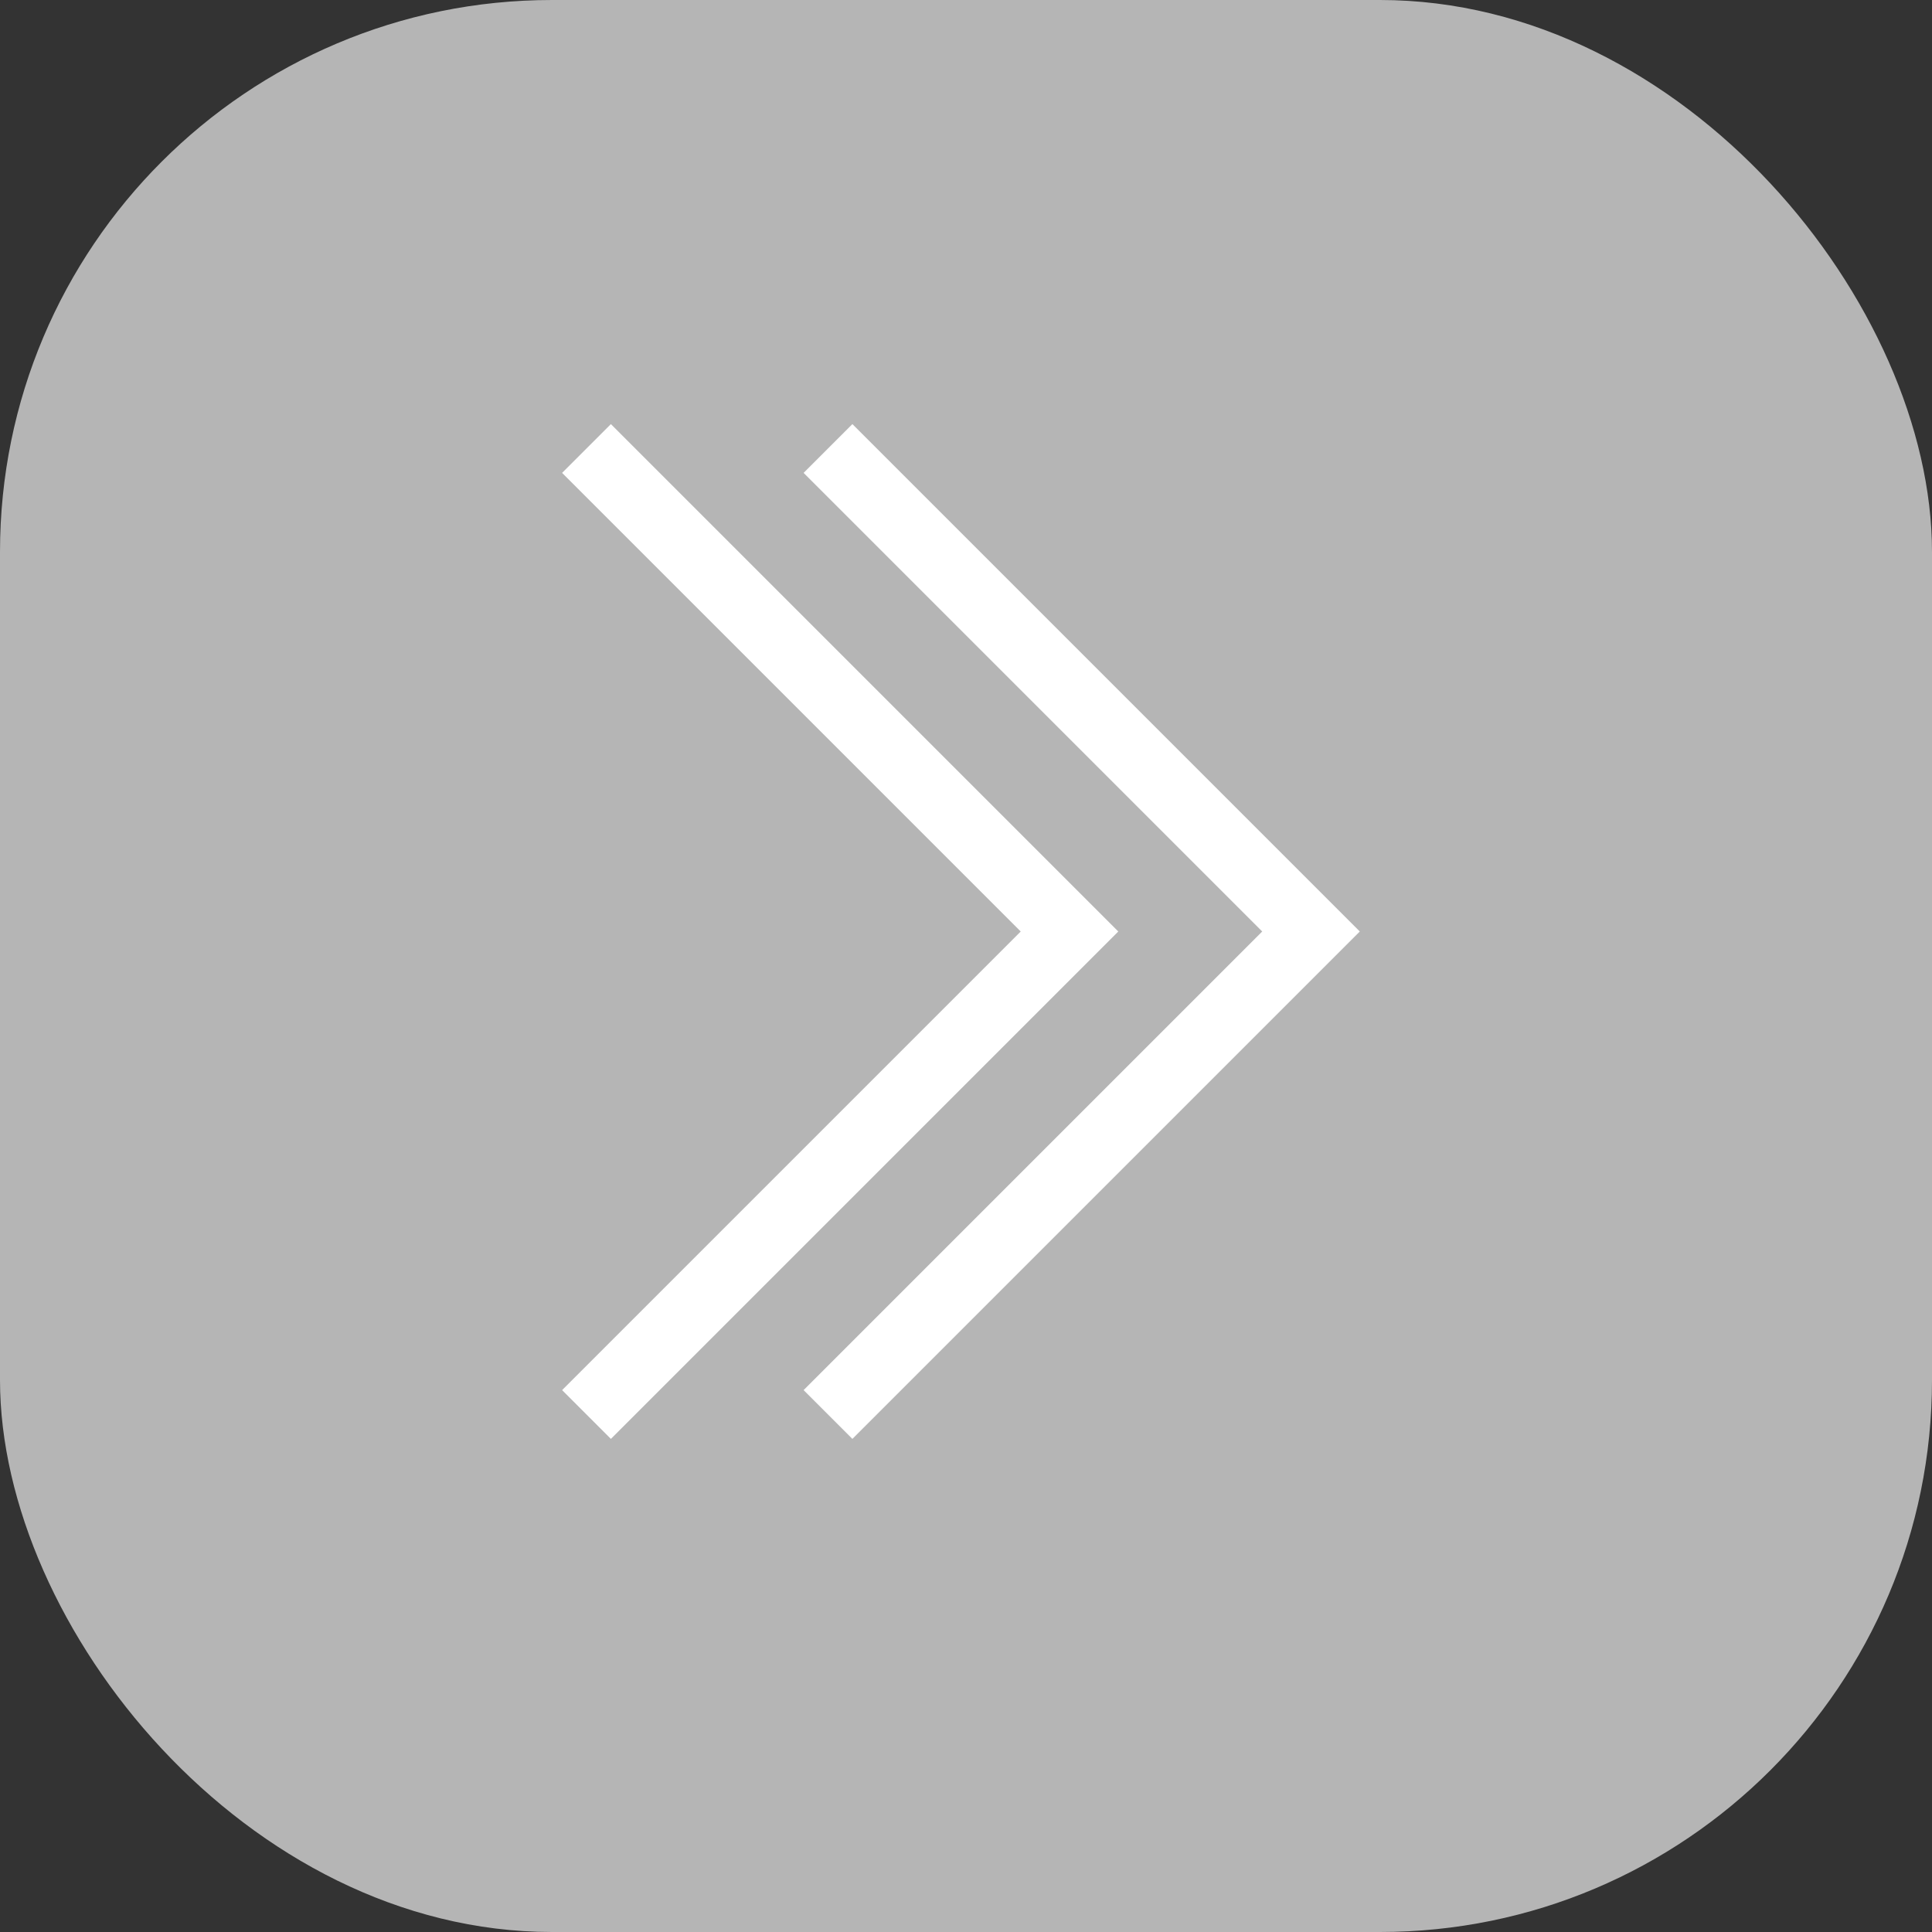 <svg xmlns="http://www.w3.org/2000/svg" width="28" height="28" viewBox="0 0 28 28">
  <rect x="0" y="0" width="28" height="28" fill="#333333" stroke="none"/>
  <g id="L" transform="translate(860.157)">
    <g id="그룹_2749" data-name="그룹 2749">
      <g id="그룹_2748" data-name="그룹 2748">
        <g id="그룹_2747" data-name="그룹 2747">
          <g id="그룹_2746" data-name="그룹 2746">
            <g id="그룹_2745" data-name="그룹 2745">
              <g id="그룹_2744" data-name="그룹 2744">
                <g id="그룹_2743" data-name="그룹 2743">
                  <g id="그룹_2742" data-name="그룹 2742">
                    <g id="그룹_2741" data-name="그룹 2741">
                      <g id="그룹_2740" data-name="그룹 2740">
                        <g id="그룹_2739" data-name="그룹 2739">
                          <g id="그룹_2738" data-name="그룹 2738">
                            <g id="그룹_2737" data-name="그룹 2737">
                              <g id="그룹_2736" data-name="그룹 2736">
                                <g id="그룹_2735" data-name="그룹 2735">
                                  <g id="그룹_2785" data-name="그룹 2785">
                                    <g id="그룹_2784" data-name="그룹 2784">
                                      <g id="그룹_2783" data-name="그룹 2783">
                                        <g id="그룹_2782" data-name="그룹 2782">
                                          <g id="그룹_2781" data-name="그룹 2781">
                                            <g id="그룹_2780" data-name="그룹 2780">
                                              <g id="그룹_2779" data-name="그룹 2779">
                                                <g id="그룹_2778" data-name="그룹 2778">
                                                  <g id="그룹_2777" data-name="그룹 2777">
                                                    <g id="그룹_2776" data-name="그룹 2776">
                                                      <g id="그룹_2775" data-name="그룹 2775">
                                                        <g id="그룹_2774" data-name="그룹 2774">
                                                          <g id="그룹_2773" data-name="그룹 2773">
                                                            <g id="그룹_2772" data-name="그룹 2772">
                                                              <g id="그룹_2771" data-name="그룹 2771">
                                                                <g id="그룹_2770" data-name="그룹 2770">
                                                                  <g id="그룹_2769" data-name="그룹 2769">
                                                                    <g id="그룹_2840" data-name="그룹 2840">
                                                                      <g id="그룹_2839" data-name="그룹 2839">
                                                                        <g id="그룹_2838" data-name="그룹 2838">
                                                                          <g id="그룹_2837" data-name="그룹 2837">
                                                                            <g id="그룹_2836" data-name="그룹 2836">
                                                                              <g id="그룹_2835" data-name="그룹 2835">
                                                                                <g id="그룹_2834" data-name="그룹 2834">
                                                                                  <g id="그룹_2833" data-name="그룹 2833">
                                                                                    <g id="그룹_2832" data-name="그룹 2832">
                                                                                      <g id="그룹_2831" data-name="그룹 2831">
                                                                                        <g id="그룹_2830" data-name="그룹 2830">
                                                                                          <g id="그룹_2829" data-name="그룹 2829">
                                                                                            <g id="그룹_2828" data-name="그룹 2828">
                                                                                              <g id="그룹_2827" data-name="그룹 2827">
                                                                                                <g id="그룹_2826" data-name="그룹 2826">
                                                                                                  <g id="그룹_2825" data-name="그룹 2825">
                                                                                                    <g id="그룹_2824" data-name="그룹 2824">
                                                                                                      <g id="그룹_2823" data-name="그룹 2823">
                                                                                                        <g id="그룹_2822" data-name="그룹 2822">
                                                                                                          <rect id="Rectangle_566_copy_6" data-name="Rectangle 566 copy 6" width="28" height="28" rx="8" transform="translate(-860.157)" fill="#b5b5b5"/>
                                                                                                        </g>
                                                                                                      </g>
                                                                                                    </g>
                                                                                                  </g>
                                                                                                </g>
                                                                                              </g>
                                                                                            </g>
                                                                                          </g>
                                                                                        </g>
                                                                                      </g>
                                                                                    </g>
                                                                                  </g>
                                                                                </g>
                                                                              </g>
                                                                            </g>
                                                                          </g>
                                                                        </g>
                                                                      </g>
                                                                    </g>
                                                                  </g>
                                                                </g>
                                                              </g>
                                                            </g>
                                                          </g>
                                                        </g>
                                                      </g>
                                                    </g>
                                                  </g>
                                                </g>
                                              </g>
                                            </g>
                                          </g>
                                        </g>
                                      </g>
                                    </g>
                                  </g>
                                </g>
                              </g>
                            </g>
                          </g>
                        </g>
                      </g>
                    </g>
                  </g>
                </g>
              </g>
            </g>
          </g>
        </g>
      </g>
    </g>
    <g id="그룹_2706" data-name="그룹 2706" transform="translate(-851.657 6.5)">
      <g id="그룹_2734" data-name="그룹 2734">
        <g id="그룹_2733" data-name="그룹 2733">
          <g id="그룹_2732" data-name="그룹 2732">
            <g id="그룹_2731" data-name="그룹 2731">
              <g id="그룹_2730" data-name="그룹 2730">
                <g id="그룹_2729" data-name="그룹 2729">
                  <g id="그룹_2728" data-name="그룹 2728">
                    <g id="그룹_2727" data-name="그룹 2727">
                      <g id="그룹_2726" data-name="그룹 2726">
                        <g id="그룹_2725" data-name="그룹 2725">
                          <g id="그룹_2724" data-name="그룹 2724">
                            <g id="그룹_2723" data-name="그룹 2723">
                              <g id="그룹_2722" data-name="그룹 2722">
                                <g id="그룹_2721" data-name="그룹 2721">
                                  <g id="그룹_2720" data-name="그룹 2720">
                                    <g id="그룹_2719" data-name="그룹 2719">
                                      <g id="그룹_2718" data-name="그룹 2718">
                                        <g id="그룹_2768" data-name="그룹 2768">
                                          <g id="그룹_2767" data-name="그룹 2767">
                                            <g id="그룹_2766" data-name="그룹 2766">
                                              <g id="그룹_2765" data-name="그룹 2765">
                                                <g id="그룹_2764" data-name="그룹 2764">
                                                  <g id="그룹_2763" data-name="그룹 2763">
                                                    <g id="그룹_2762" data-name="그룹 2762">
                                                      <g id="그룹_2761" data-name="그룹 2761">
                                                        <g id="그룹_2760" data-name="그룹 2760">
                                                          <g id="그룹_2759" data-name="그룹 2759">
                                                            <g id="그룹_2758" data-name="그룹 2758">
                                                              <g id="그룹_2757" data-name="그룹 2757">
                                                                <g id="그룹_2756" data-name="그룹 2756">
                                                                  <g id="그룹_2755" data-name="그룹 2755">
                                                                    <g id="그룹_2754" data-name="그룹 2754">
                                                                      <g id="그룹_2753" data-name="그룹 2753">
                                                                        <g id="그룹_2752" data-name="그룹 2752">
                                                                          <g id="그룹_2751" data-name="그룹 2751">
                                                                            <g id="그룹_2821" data-name="그룹 2821">
                                                                              <g id="그룹_2820" data-name="그룹 2820">
                                                                                <g id="그룹_2819" data-name="그룹 2819">
                                                                                  <g id="그룹_2818" data-name="그룹 2818">
                                                                                    <g id="그룹_2817" data-name="그룹 2817">
                                                                                      <g id="그룹_2816" data-name="그룹 2816">
                                                                                        <g id="그룹_2815" data-name="그룹 2815">
                                                                                          <g id="그룹_2814" data-name="그룹 2814">
                                                                                            <g id="그룹_2813" data-name="그룹 2813">
                                                                                              <g id="그룹_2812" data-name="그룹 2812">
                                                                                                <path id="패스_3707" data-name="패스 3707" d="M804.171,2028.041l7,7-7,7" transform="translate(-800.671 -2028.041)" fill="none" stroke="#fff" stroke-width="1"/>
                                                                                              </g>
                                                                                            </g>
                                                                                          </g>
                                                                                        </g>
                                                                                      </g>
                                                                                    </g>
                                                                                  </g>
                                                                                </g>
                                                                              </g>
                                                                            </g>
                                                                          </g>
                                                                        </g>
                                                                      </g>
                                                                    </g>
                                                                  </g>
                                                                </g>
                                                              </g>
                                                            </g>
                                                          </g>
                                                        </g>
                                                      </g>
                                                    </g>
                                                  </g>
                                                </g>
                                              </g>
                                            </g>
                                          </g>
                                        </g>
                                      </g>
                                    </g>
                                  </g>
                                </g>
                              </g>
                            </g>
                          </g>
                        </g>
                      </g>
                    </g>
                  </g>
                </g>
              </g>
            </g>
          </g>
        </g>
      </g>
      <g id="그룹_2717" data-name="그룹 2717">
        <g id="그룹_2716" data-name="그룹 2716">
          <g id="그룹_2715" data-name="그룹 2715">
            <g id="그룹_2714" data-name="그룹 2714">
              <g id="그룹_2713" data-name="그룹 2713">
                <g id="그룹_2712" data-name="그룹 2712">
                  <g id="그룹_2711" data-name="그룹 2711">
                    <g id="그룹_2710" data-name="그룹 2710">
                      <g id="그룹_2709" data-name="그룹 2709">
                        <g id="그룹_2708" data-name="그룹 2708">
                          <g id="그룹_2707" data-name="그룹 2707">
                            <g id="그룹_2750" data-name="그룹 2750">
                              <g id="그룹_2811" data-name="그룹 2811">
                                <g id="그룹_2810" data-name="그룹 2810">
                                  <g id="그룹_2809" data-name="그룹 2809">
                                    <g id="그룹_2808" data-name="그룹 2808">
                                      <g id="그룹_2807" data-name="그룹 2807">
                                        <g id="그룹_2806" data-name="그룹 2806">
                                          <g id="그룹_2805" data-name="그룹 2805">
                                            <g id="그룹_2804" data-name="그룹 2804">
                                              <g id="그룹_2803" data-name="그룹 2803">
                                                <g id="그룹_2802" data-name="그룹 2802">
                                                  <g id="그룹_2801" data-name="그룹 2801">
                                                    <g id="그룹_2800" data-name="그룹 2800">
                                                      <g id="그룹_2799" data-name="그룹 2799">
                                                        <g id="그룹_2798" data-name="그룹 2798">
                                                          <g id="그룹_2797" data-name="그룹 2797">
                                                            <g id="그룹_2796" data-name="그룹 2796">
                                                              <g id="그룹_2795" data-name="그룹 2795">
                                                                <g id="그룹_2794" data-name="그룹 2794">
                                                                  <g id="그룹_2793" data-name="그룹 2793">
                                                                    <g id="그룹_2792" data-name="그룹 2792">
                                                                      <g id="그룹_2791" data-name="그룹 2791">
                                                                        <g id="그룹_2790" data-name="그룹 2790">
                                                                          <g id="그룹_2789" data-name="그룹 2789">
                                                                            <g id="그룹_2788" data-name="그룹 2788">
                                                                              <g id="그룹_2787" data-name="그룹 2787">
                                                                                <g id="그룹_2786" data-name="그룹 2786">
                                                                                  <path id="패스_3708" data-name="패스 3708" d="M804.171,2028.041l7,7-7,7" transform="translate(-804.171 -2028.041)" fill="none" stroke="#fff" stroke-width="1"/>
                                                                                </g>
                                                                              </g>
                                                                            </g>
                                                                          </g>
                                                                        </g>
                                                                      </g>
                                                                    </g>
                                                                  </g>
                                                                </g>
                                                              </g>
                                                            </g>
                                                          </g>
                                                        </g>
                                                      </g>
                                                    </g>
                                                  </g>
                                                </g>
                                              </g>
                                            </g>
                                          </g>
                                        </g>
                                      </g>
                                    </g>
                                  </g>
                                </g>
                              </g>
                            </g>
                          </g>
                        </g>
                      </g>
                    </g>
                  </g>
                </g>
              </g>
            </g>
          </g>
        </g>
      </g>
    </g>
  </g>
</svg>
